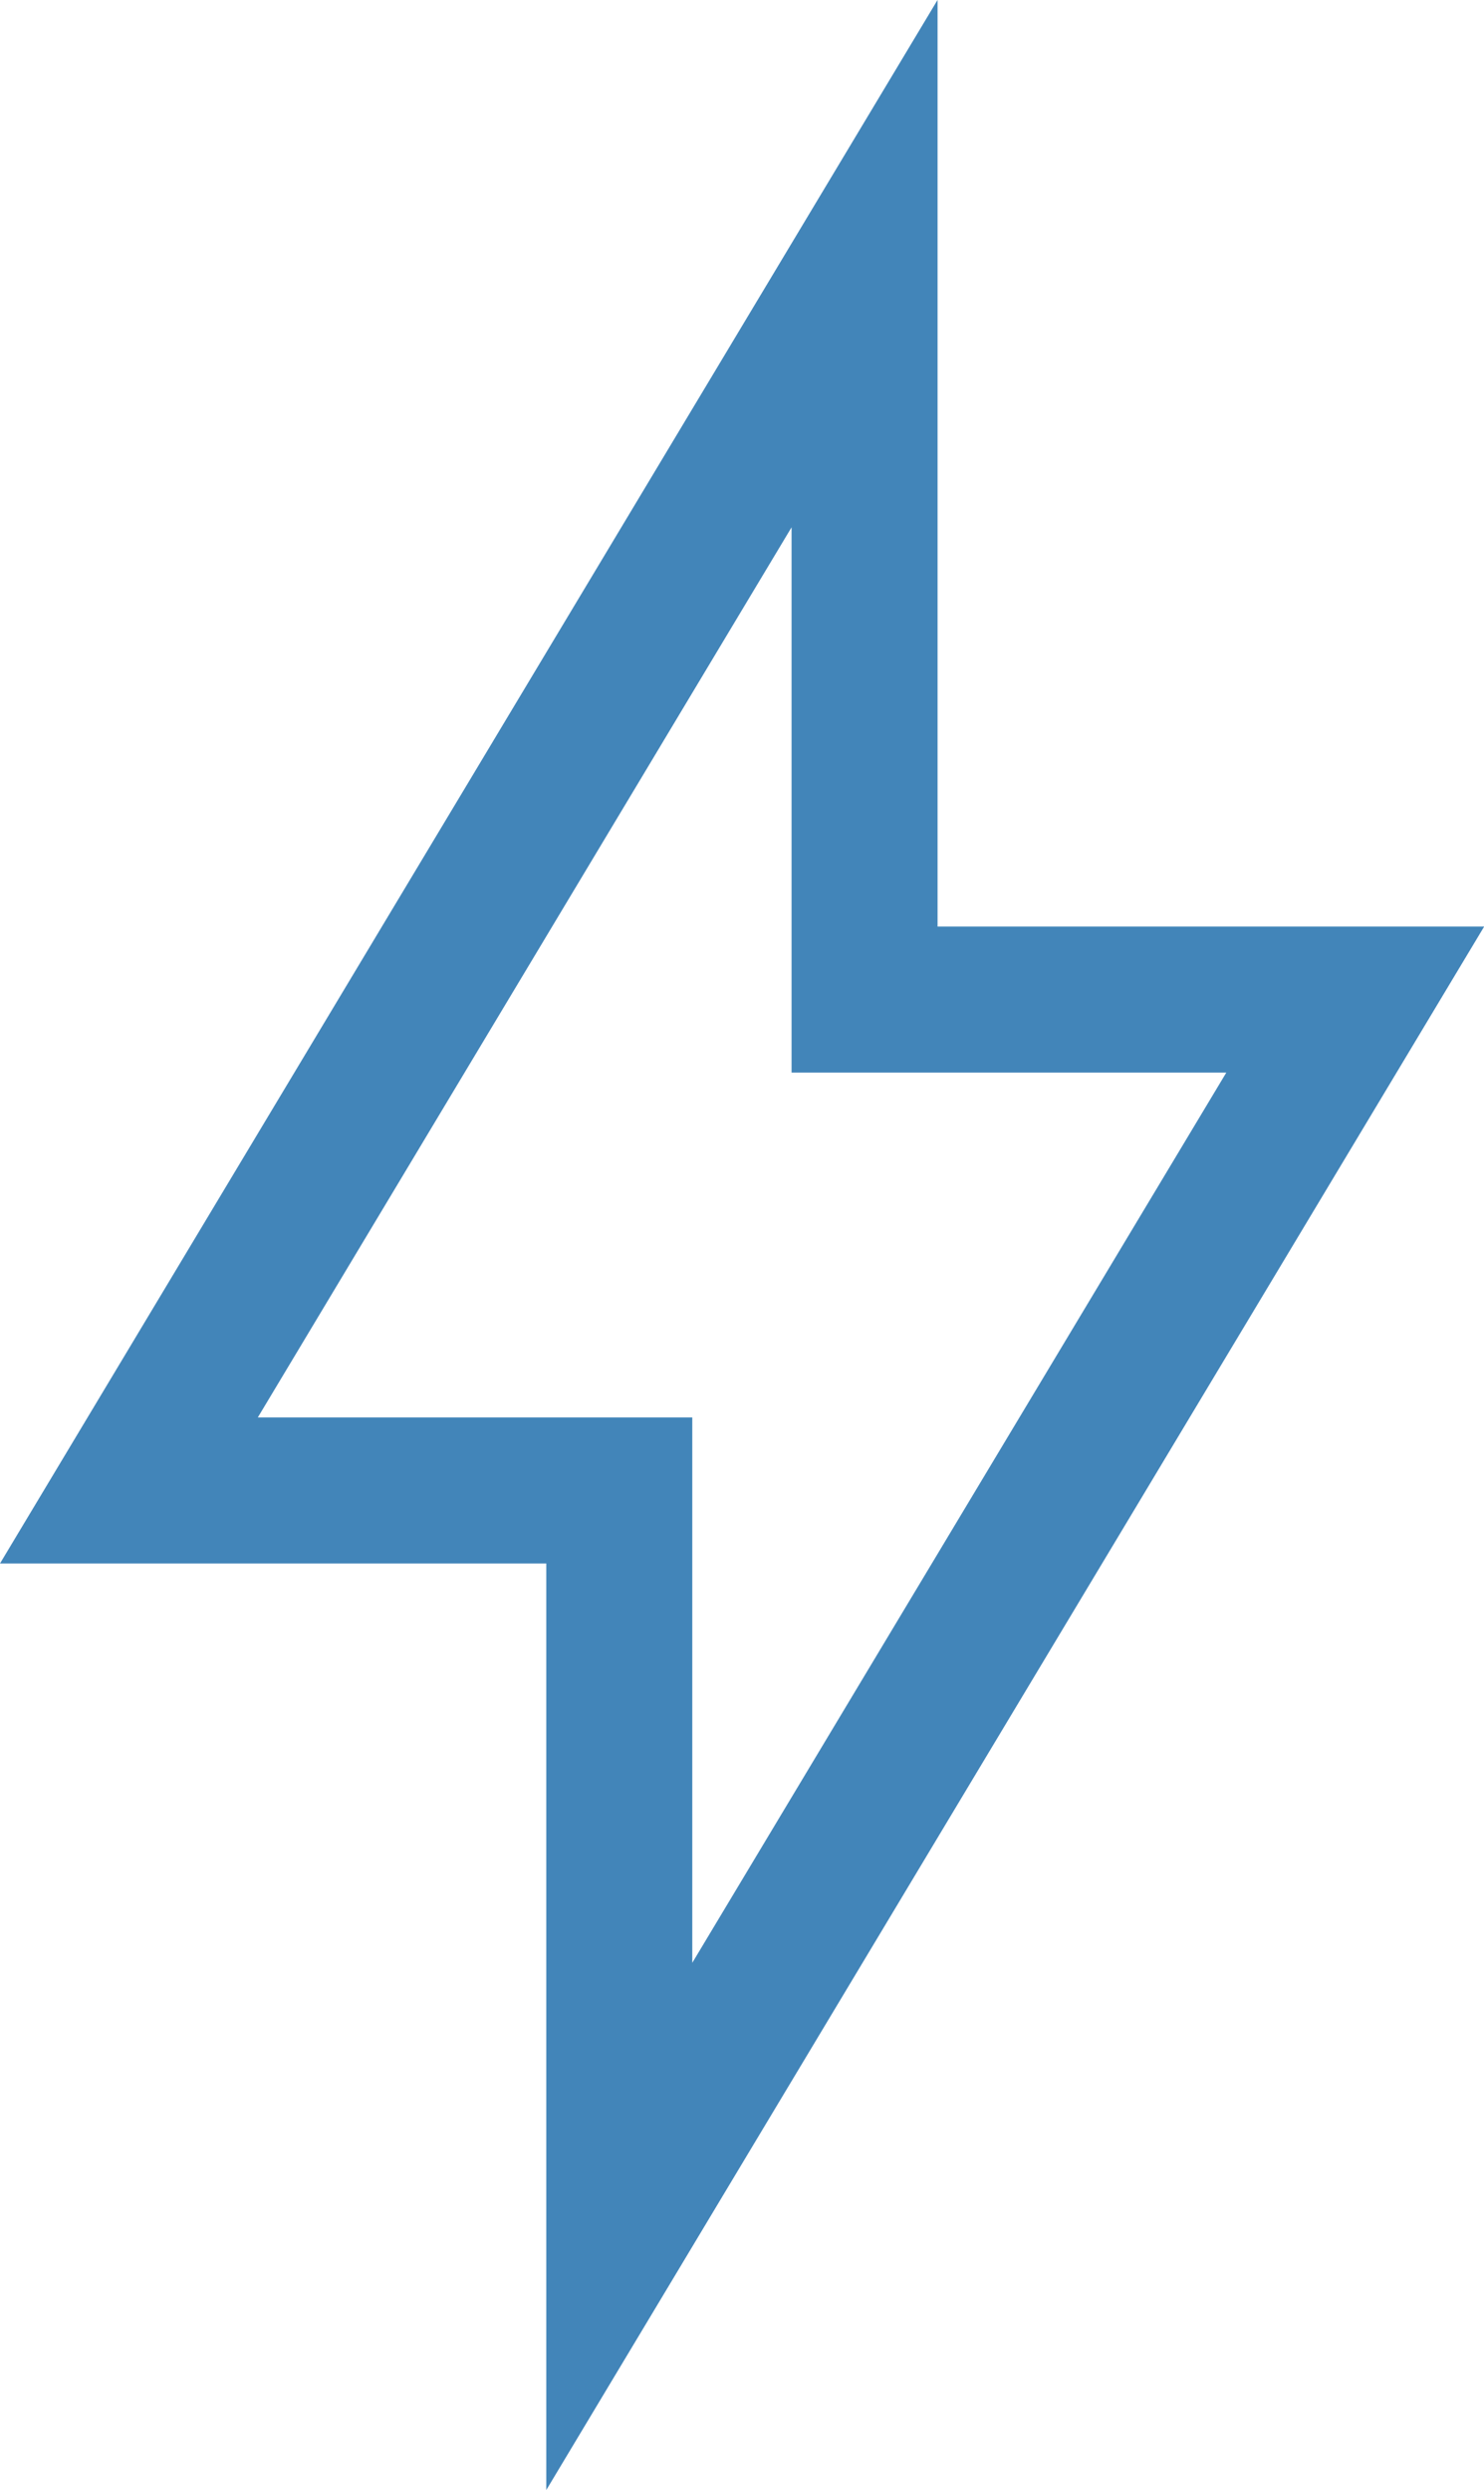 <svg xmlns="http://www.w3.org/2000/svg" width="10.165" height="17.048" viewBox="0 0 10.165 17.048">
  <path id="Icon_open-bolt" data-name="Icon open-bolt" d="M5.039,0,0,8.4H3.359v5.039L8.4,5.039H5.039Z" transform="translate(0.883 1.805)" fill="none" stroke="#4285b9" stroke-width="1"/>
</svg>
